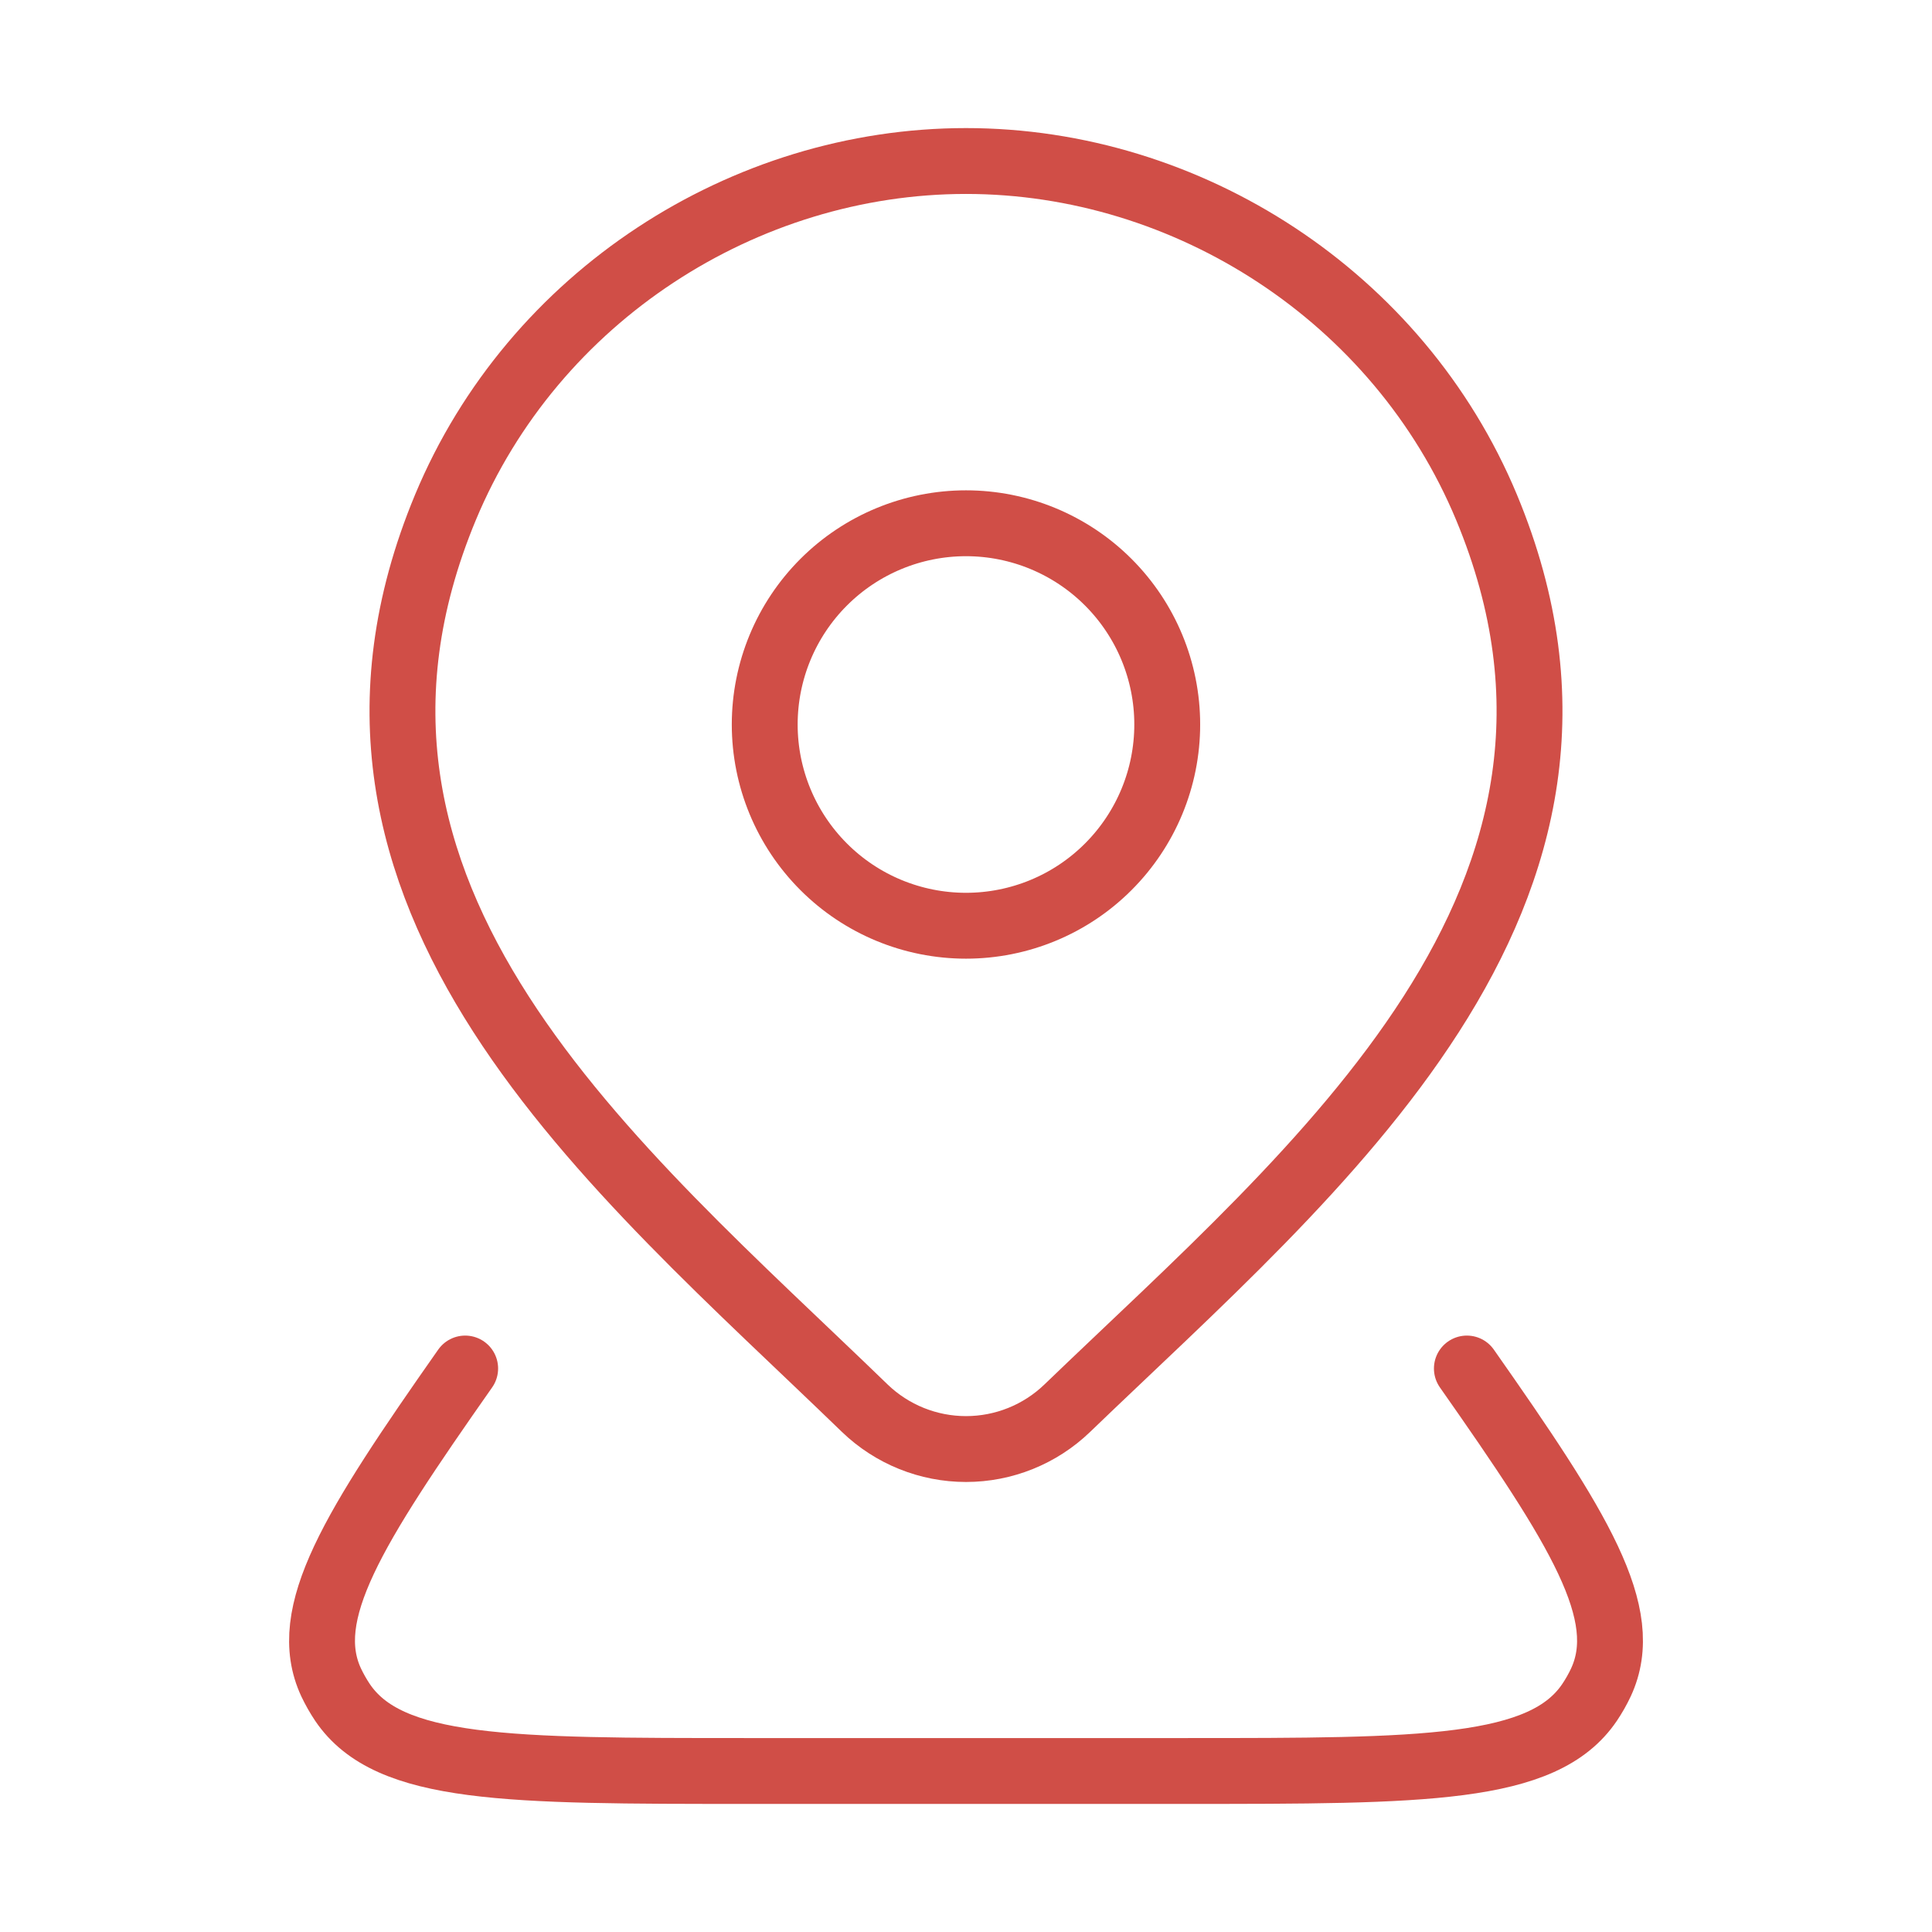 <svg width="44" height="44" viewBox="0 0 44 44" fill="none" xmlns="http://www.w3.org/2000/svg">
<path d="M33.407 31.167C35.964 34.811 37.187 36.753 36.459 38.317C36.386 38.473 36.3 38.624 36.202 38.77C35.148 40.333 32.426 40.333 26.981 40.333H17.018C11.573 40.333 8.853 40.333 7.799 38.77C7.702 38.625 7.617 38.474 7.542 38.317C6.814 36.755 8.037 34.811 10.594 31.167M26.583 16.5C26.583 17.716 26.1 18.881 25.24 19.741C24.381 20.601 23.215 21.083 22 21.083C20.784 21.083 19.618 20.601 18.759 19.741C17.899 18.881 17.416 17.716 17.416 16.5C17.416 15.284 17.899 14.119 18.759 13.259C19.618 12.4 20.784 11.917 22 11.917C23.215 11.917 24.381 12.4 25.24 13.259C26.1 14.119 26.583 15.284 26.583 16.5Z" stroke="#D04E47" stroke-width="1.5" stroke-linecap="round" stroke-linejoin="round"/>
<path d="M24.305 32.072C23.686 32.668 22.86 33.001 22 33.001C21.141 33.001 20.315 32.668 19.696 32.072C14.033 26.585 6.444 20.456 10.144 11.557C12.148 6.745 16.951 3.667 22 3.667C27.049 3.667 31.854 6.747 33.856 11.557C37.552 20.444 29.983 26.604 24.305 32.072Z" stroke="#D04E47" stroke-width="1.5" stroke-linecap="round" stroke-linejoin="round"/>
</svg>
